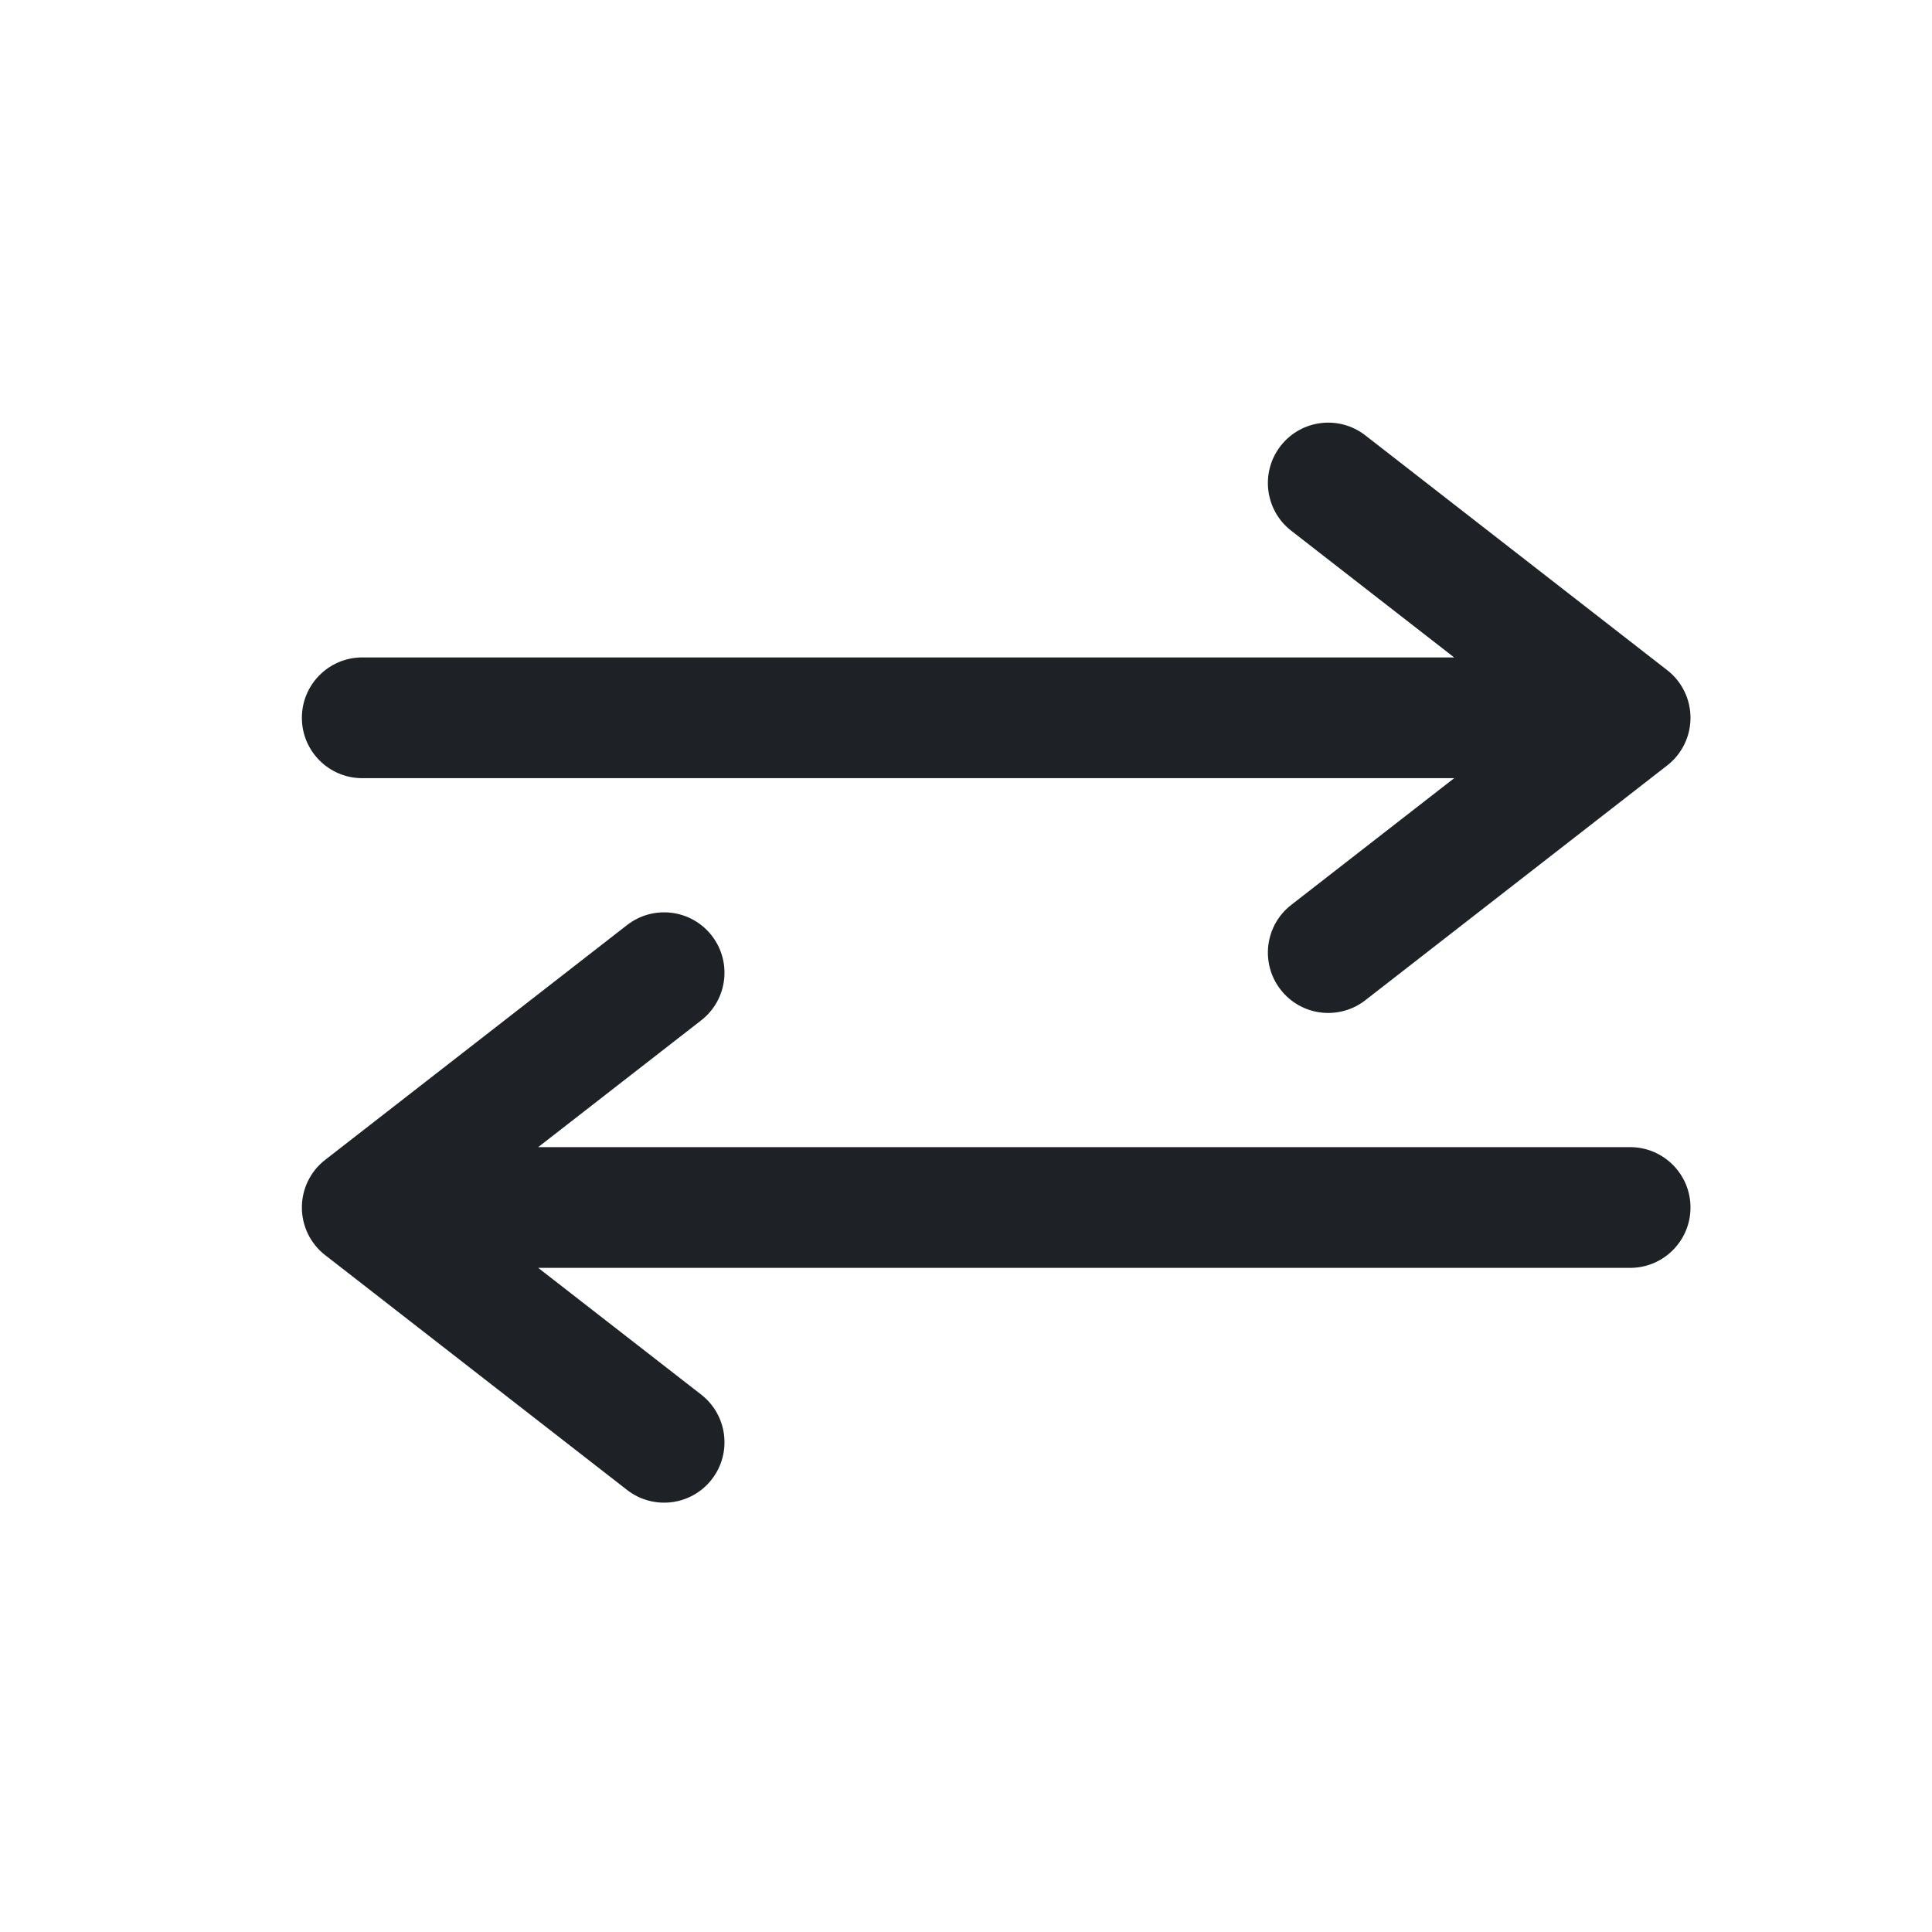 <svg width="32" height="32" viewBox="0 0 32 32" version="1.1" xmlns="http://www.w3.org/2000/svg" xmlns:xlink="http://www.w3.org/1999/xlink">
<title>transactions-black</title>
<desc>Created using Figma</desc>
<g id="Canvas" transform="translate(216 243)">
<clipPath id="clip-0" clip-rule="evenodd">
<path d="M -216 -243L -184 -243L -184 -211L -216 -211L -216 -243Z" fill="#FFFFFF"/>
</clipPath>
<g id="transactions-black" clip-path="url(#clip-0)">
<g id="Group">
<g id="Vector">
<use xlink:href="#path0_stroke" transform="translate(-210 -226.889)" fill="#1E2227"/>
</g>
<g id="Vector">
<use xlink:href="#path0_stroke" transform="matrix(-1 -1.22465e-16 1.22465e-16 -1 -189 -227.222)" fill="#1E2227"/>
</g>
</g>
</g>
</g>
<defs>
<path id="path0_stroke" d="M 0 3.889L -0.614 3.1C -0.858 3.289 -1 3.58 -1 3.889C -1 4.197 -0.858 4.489 -0.614 4.678L 0 3.889ZM 21 4.889C 21.552 4.889 22 4.441 22 3.889C 22 3.337 21.552 2.889 21 2.889L 21 4.889ZM 5.614 0.789C 6.05 0.45 6.128 -0.178 5.789 -0.614C 5.45 -1.05 4.822 -1.128 4.386 -0.789L 5.614 0.789ZM 4.386 8.567C 4.822 8.906 5.45 8.828 5.789 8.392C 6.128 7.956 6.05 7.327 5.614 6.988L 4.386 8.567ZM 0 4.889L 21 4.889L 21 2.889L 0 2.889L 0 4.889ZM 0.614 4.678L 5.614 0.789L 4.386 -0.789L -0.614 3.1L 0.614 4.678ZM -0.614 4.678L 4.386 8.567L 5.614 6.988L 0.614 3.1L -0.614 4.678Z"/>
</defs>
</svg>
